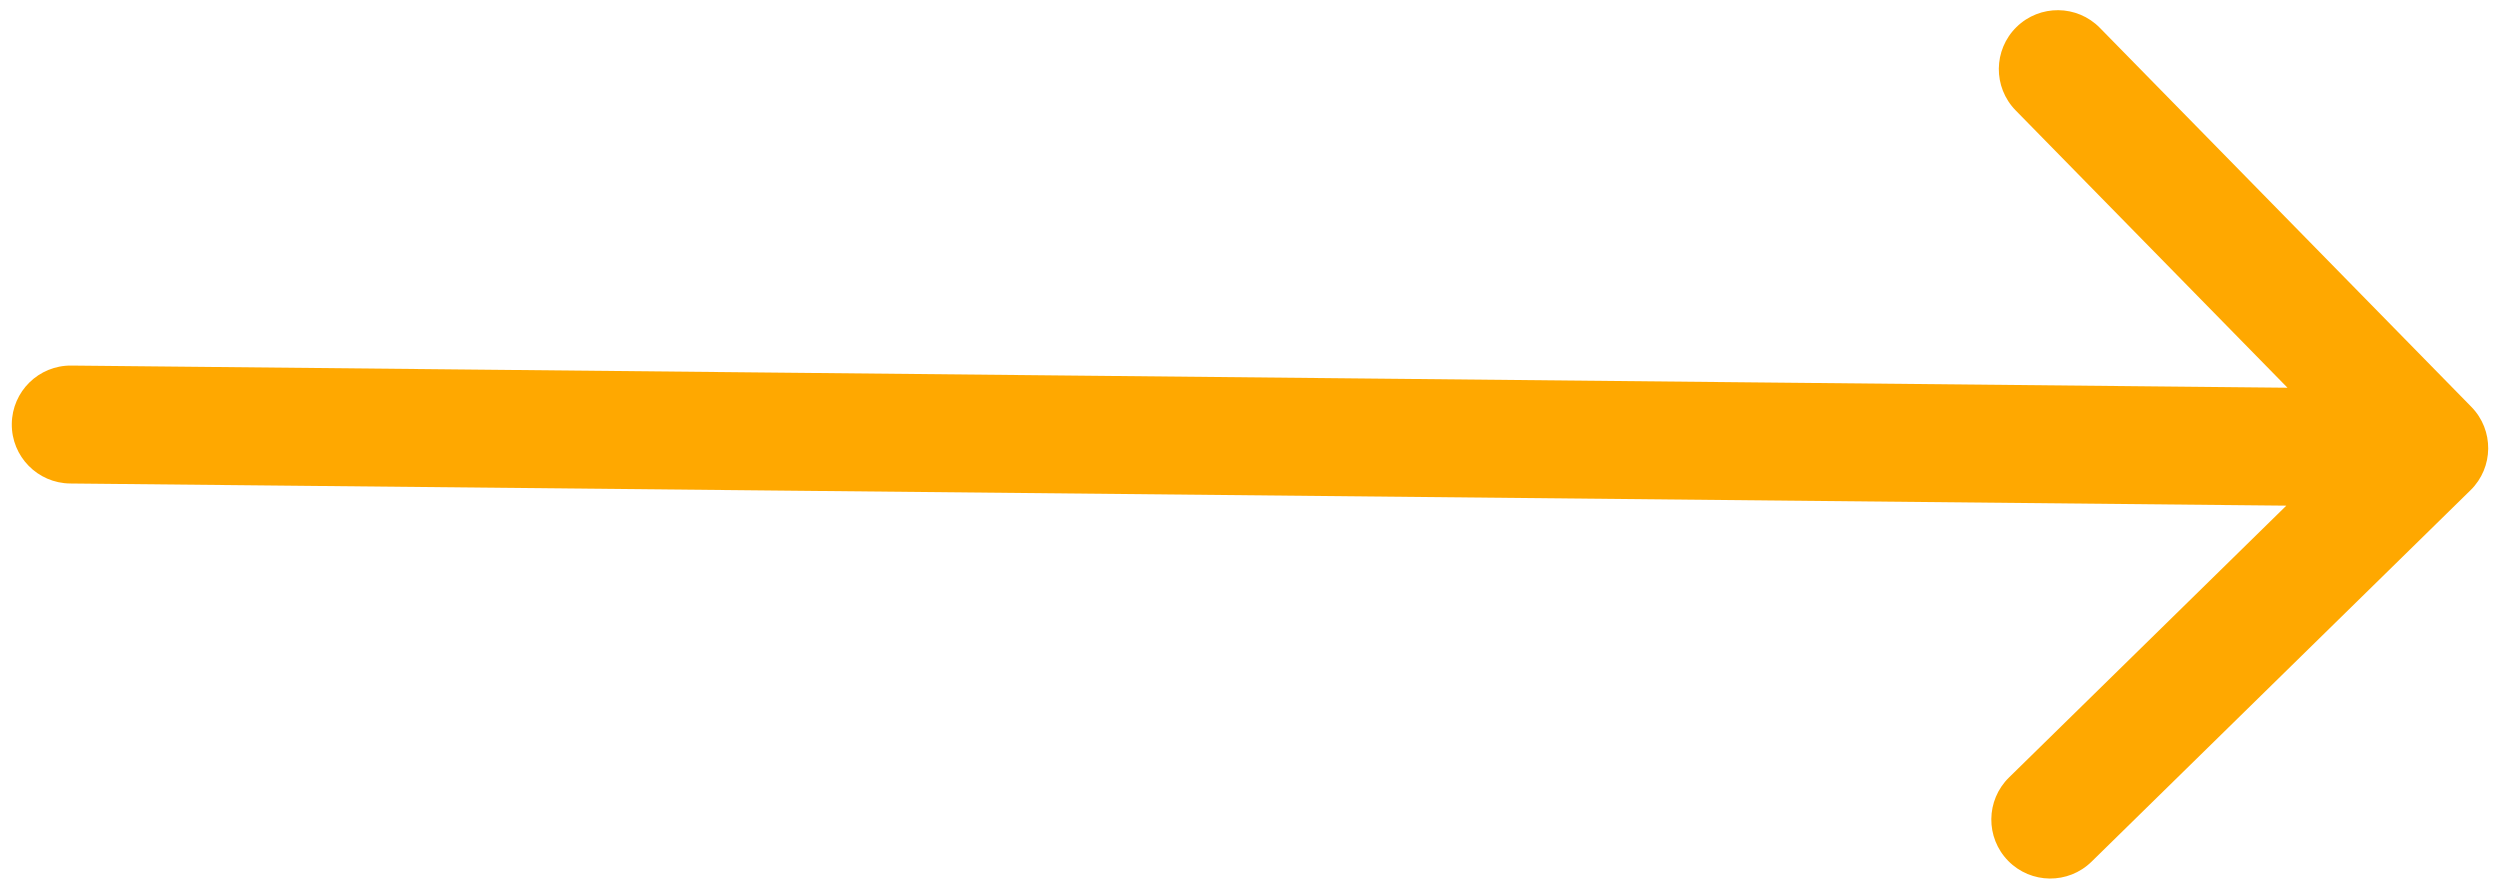 <svg width="106" height="38" viewBox="0 0 106 38" fill="none" xmlns="http://www.w3.org/2000/svg">
<path d="M3.025 15.5C1.644 15.486 0.514 16.594 0.5 17.975C0.486 19.356 1.594 20.486 2.975 20.5L3.025 15.5ZM104.75 20.785C105.736 19.819 105.752 18.236 104.785 17.25L89.035 1.182C88.069 0.196 86.486 0.18 85.5 1.146C84.514 2.113 84.498 3.696 85.465 4.682L99.465 18.965L85.182 32.965C84.196 33.931 84.18 35.514 85.146 36.5C86.113 37.486 87.696 37.502 88.682 36.535L104.75 20.785ZM2.975 20.5L102.975 21.5L103.025 16.5L3.025 15.5L2.975 20.5Z" fill="#FFA800"/>
</svg>

